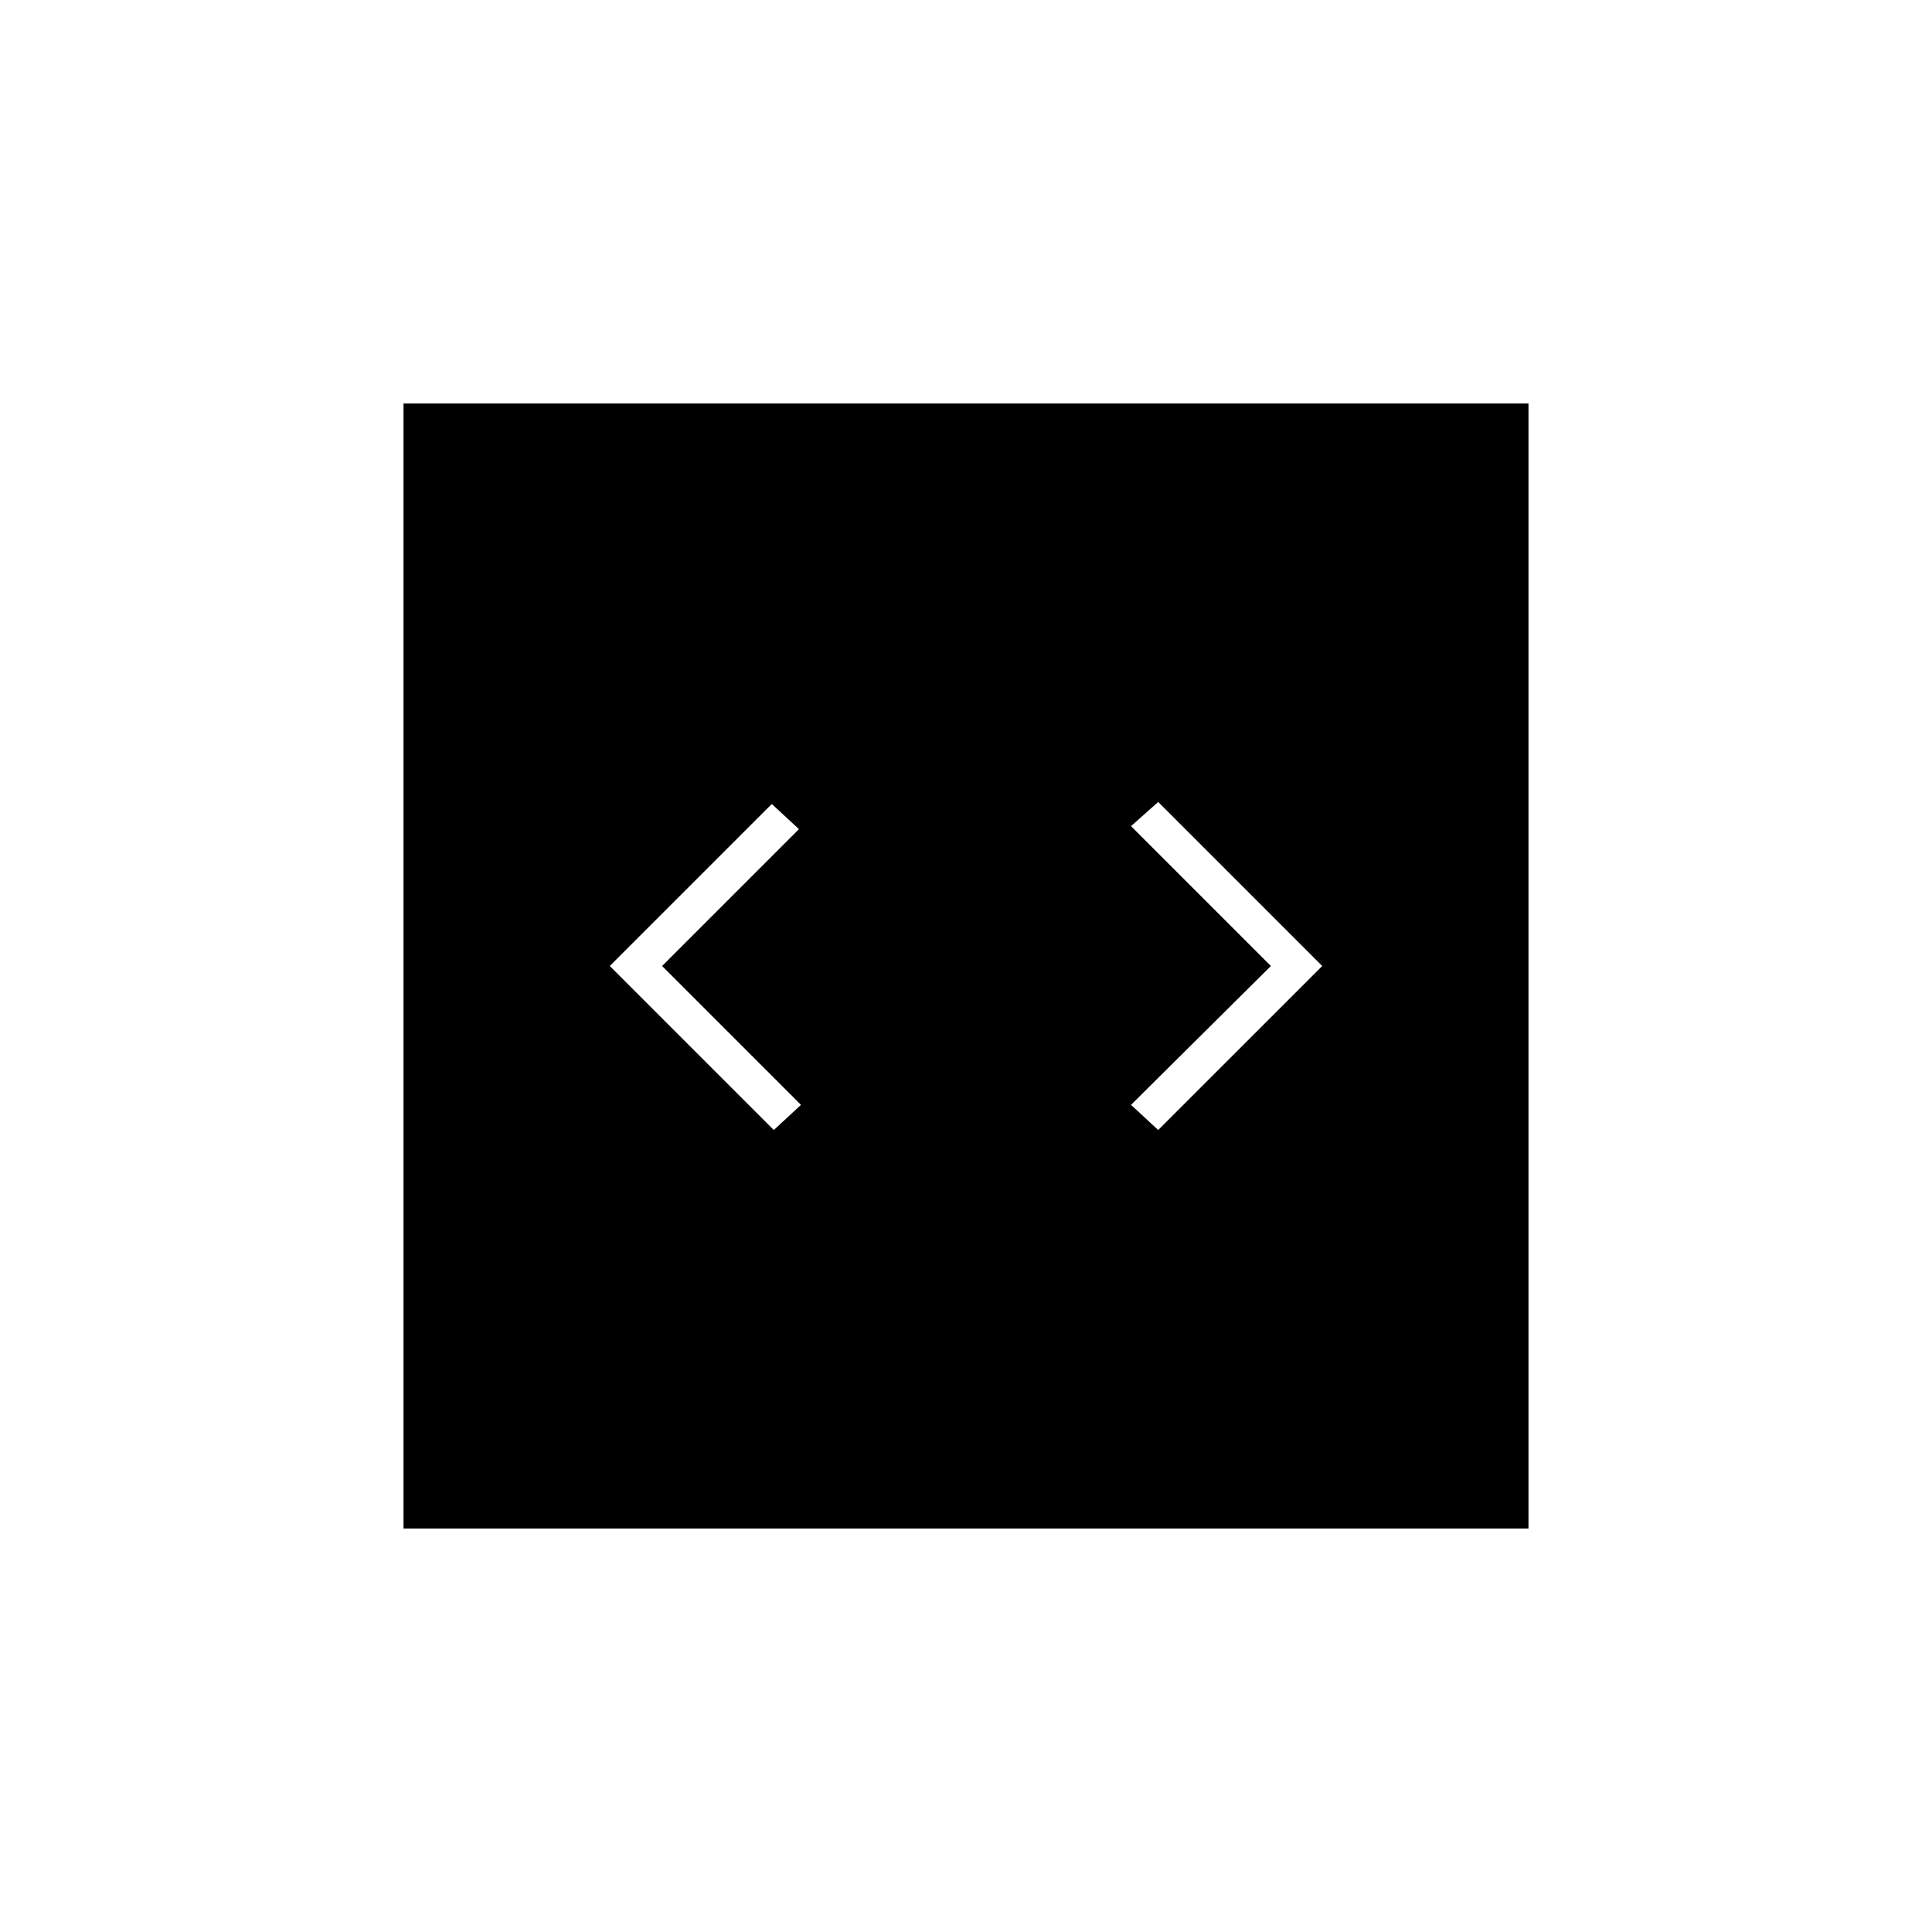 <svg xmlns="http://www.w3.org/2000/svg" height="20" viewBox="0 -960 960 960" width="20"><path d="M384.5-398.5 398-411l-69-69 68-68-13.5-12.5L303-480l81.5 81.5Zm191 0L657-480l-81.5-81.5-13.5 12 69.5 69.5-69.5 69 13.5 12.5Zm-375 198v-559h559v559h-559Z"/></svg>